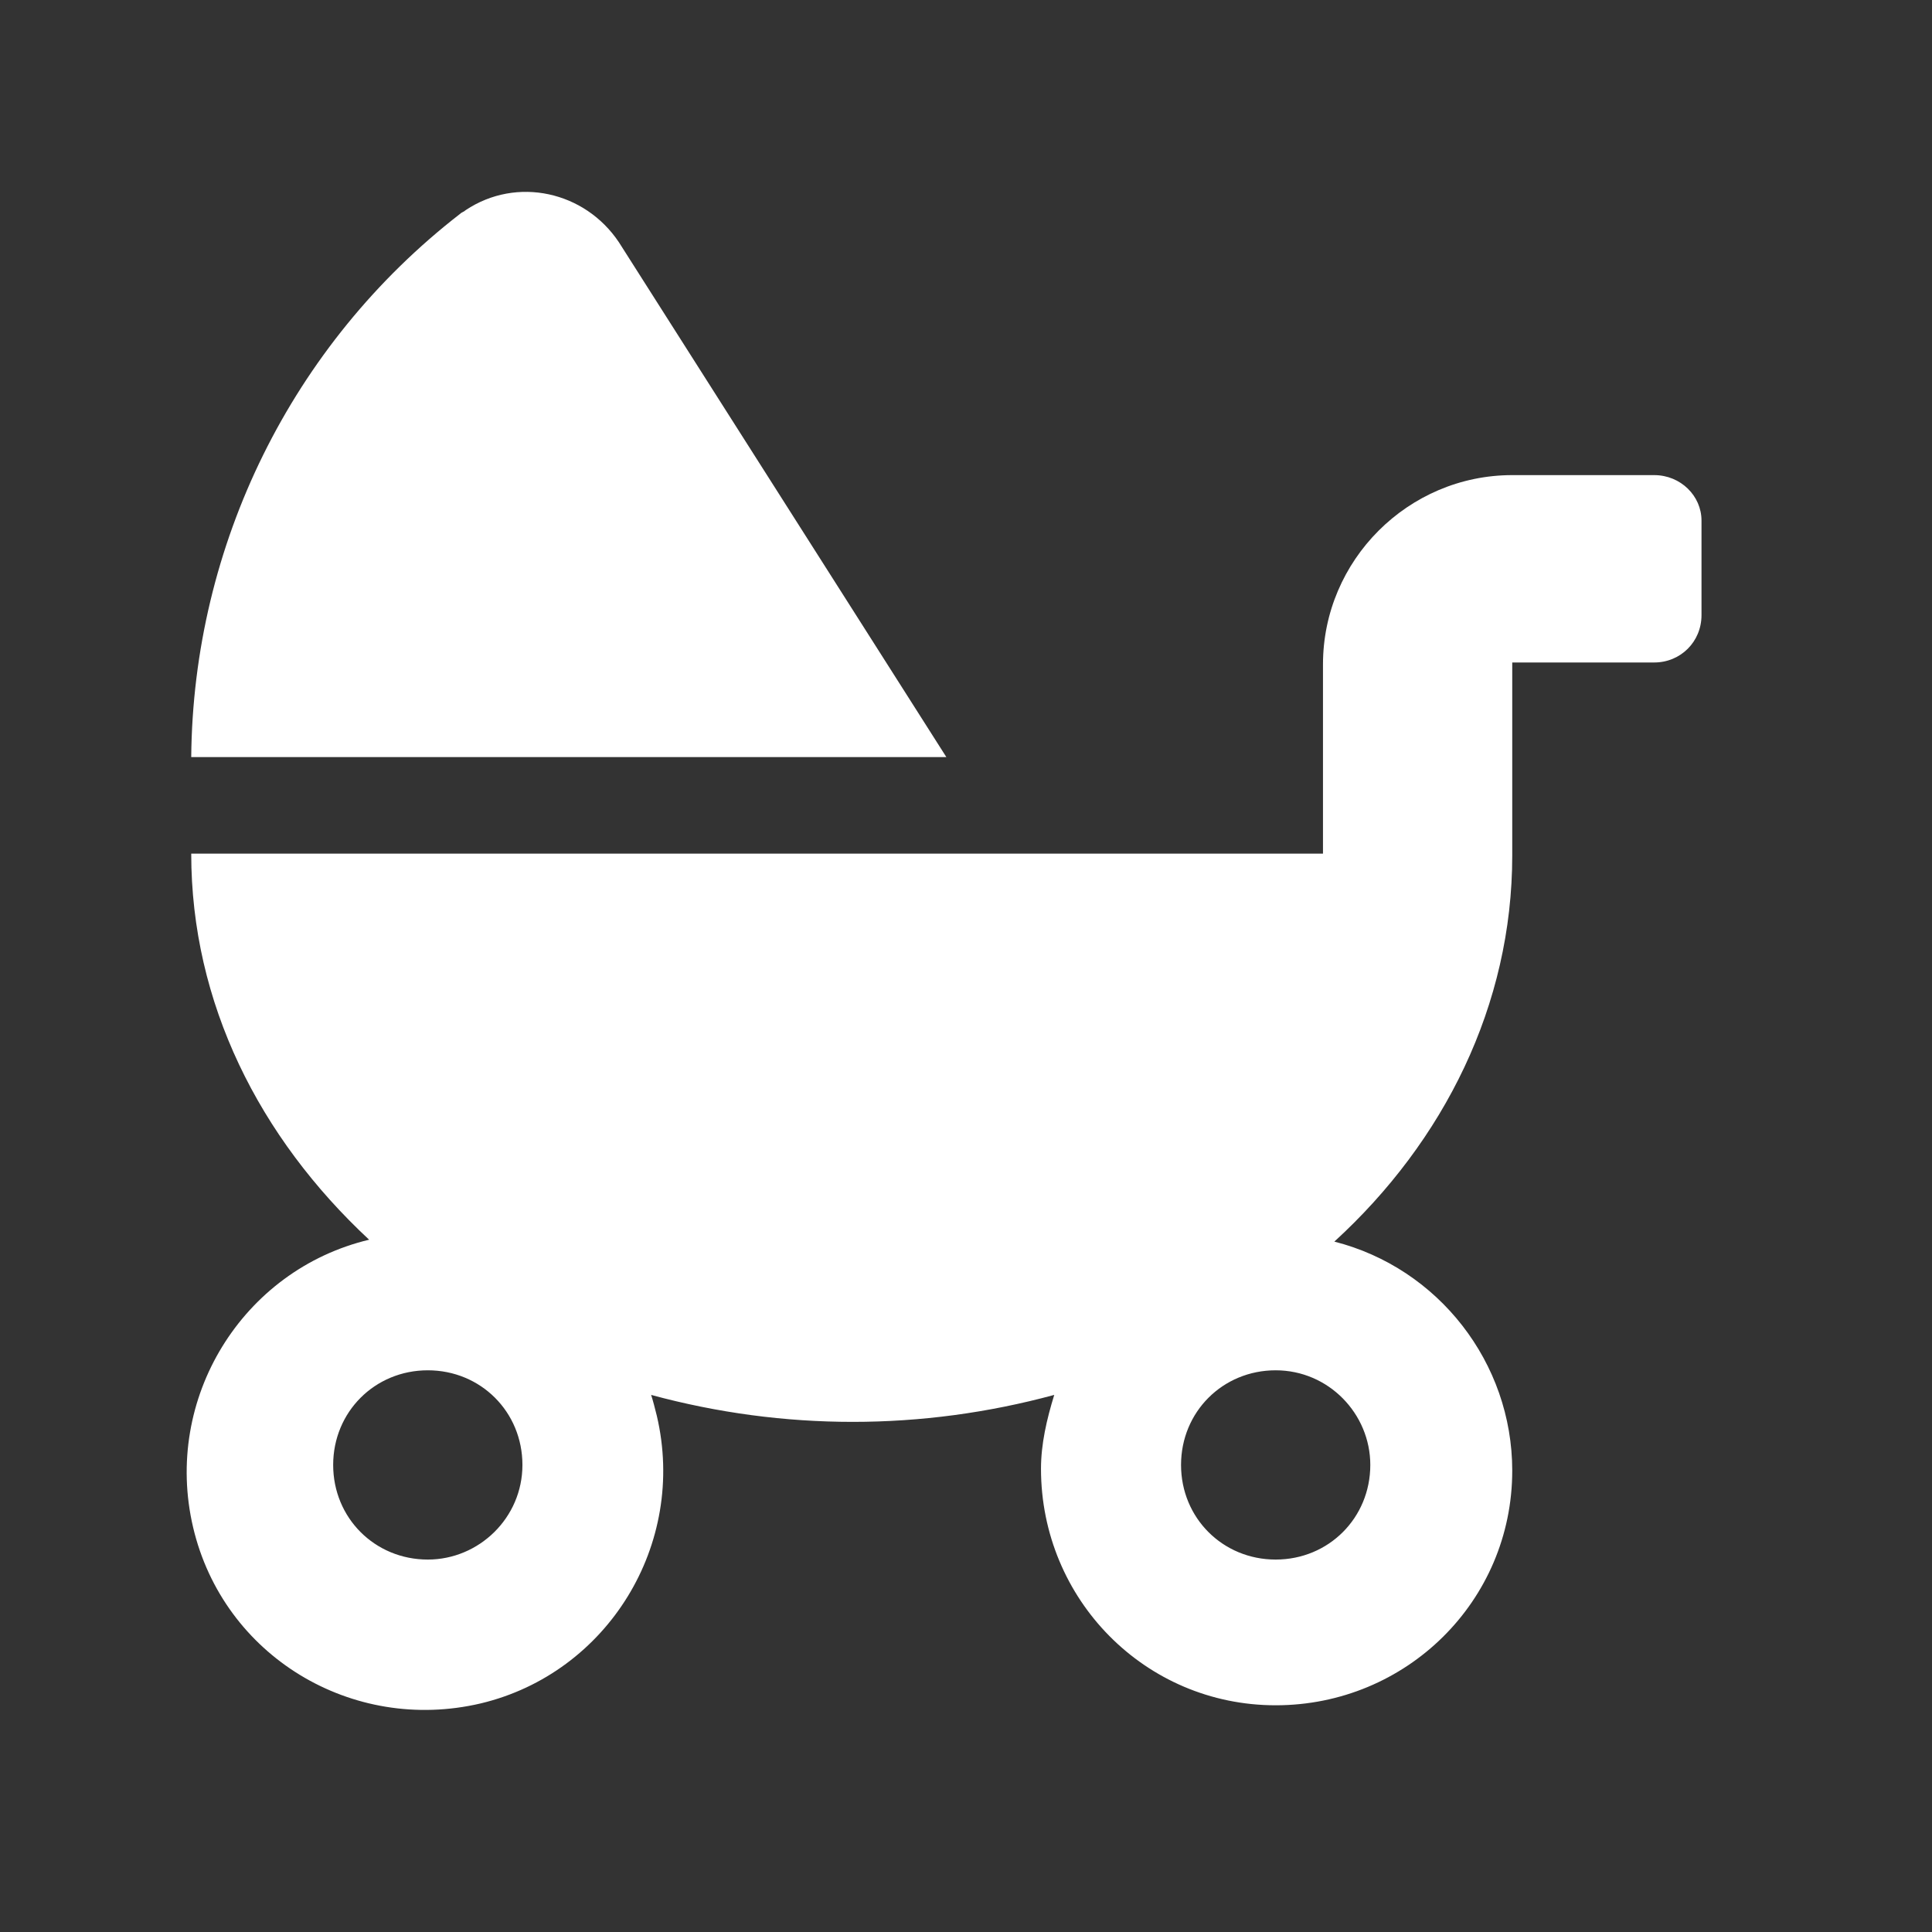 <svg width="49" height="49" viewBox="0 0 49 49" fill="none" xmlns="http://www.w3.org/2000/svg">
<rect x="0" y="0" width="49" height="49" fill="#333333" stroke="none"/>
<path d="M15.698 6.146C14.834 4.85 13.106 4.466 11.81 5.33C11.762 5.378 11.714 5.378 11.666 5.426C7.394 8.738 4.898 13.826 4.85 19.202H24.002L15.698 6.146Z" fill="white"/>
<path d="M41.954 12.05H38.354C35.714 12.05 33.554 14.21 33.554 16.85V21.65H4.85C4.85 25.442 6.578 28.85 9.362 31.442C6.146 32.21 4.13 35.474 4.898 38.738C5.666 42.002 8.93 43.97 12.194 43.202C15.41 42.434 17.426 39.17 16.658 35.906C16.61 35.714 16.562 35.522 16.514 35.378C19.874 36.29 23.378 36.29 26.738 35.378C26.546 36.002 26.402 36.626 26.402 37.25C26.402 40.562 29.042 43.25 32.354 43.25C35.666 43.25 38.354 40.61 38.354 37.298C38.354 34.562 36.482 32.162 33.842 31.49C36.626 28.946 38.354 25.49 38.354 21.698V16.802H41.954C42.626 16.802 43.154 16.274 43.154 15.602V13.202C43.154 12.578 42.626 12.05 41.954 12.05V12.05ZM10.85 39.554C9.506 39.554 8.45 38.498 8.45 37.154C8.45 35.81 9.506 34.754 10.85 34.754C12.194 34.754 13.25 35.81 13.25 37.154C13.25 38.498 12.146 39.554 10.85 39.554ZM34.754 37.154C34.754 38.498 33.698 39.554 32.354 39.554C31.01 39.554 29.954 38.498 29.954 37.154C29.954 35.81 31.01 34.754 32.354 34.754C33.698 34.754 34.754 35.858 34.754 37.154Z" fill="white"/>
</svg>
